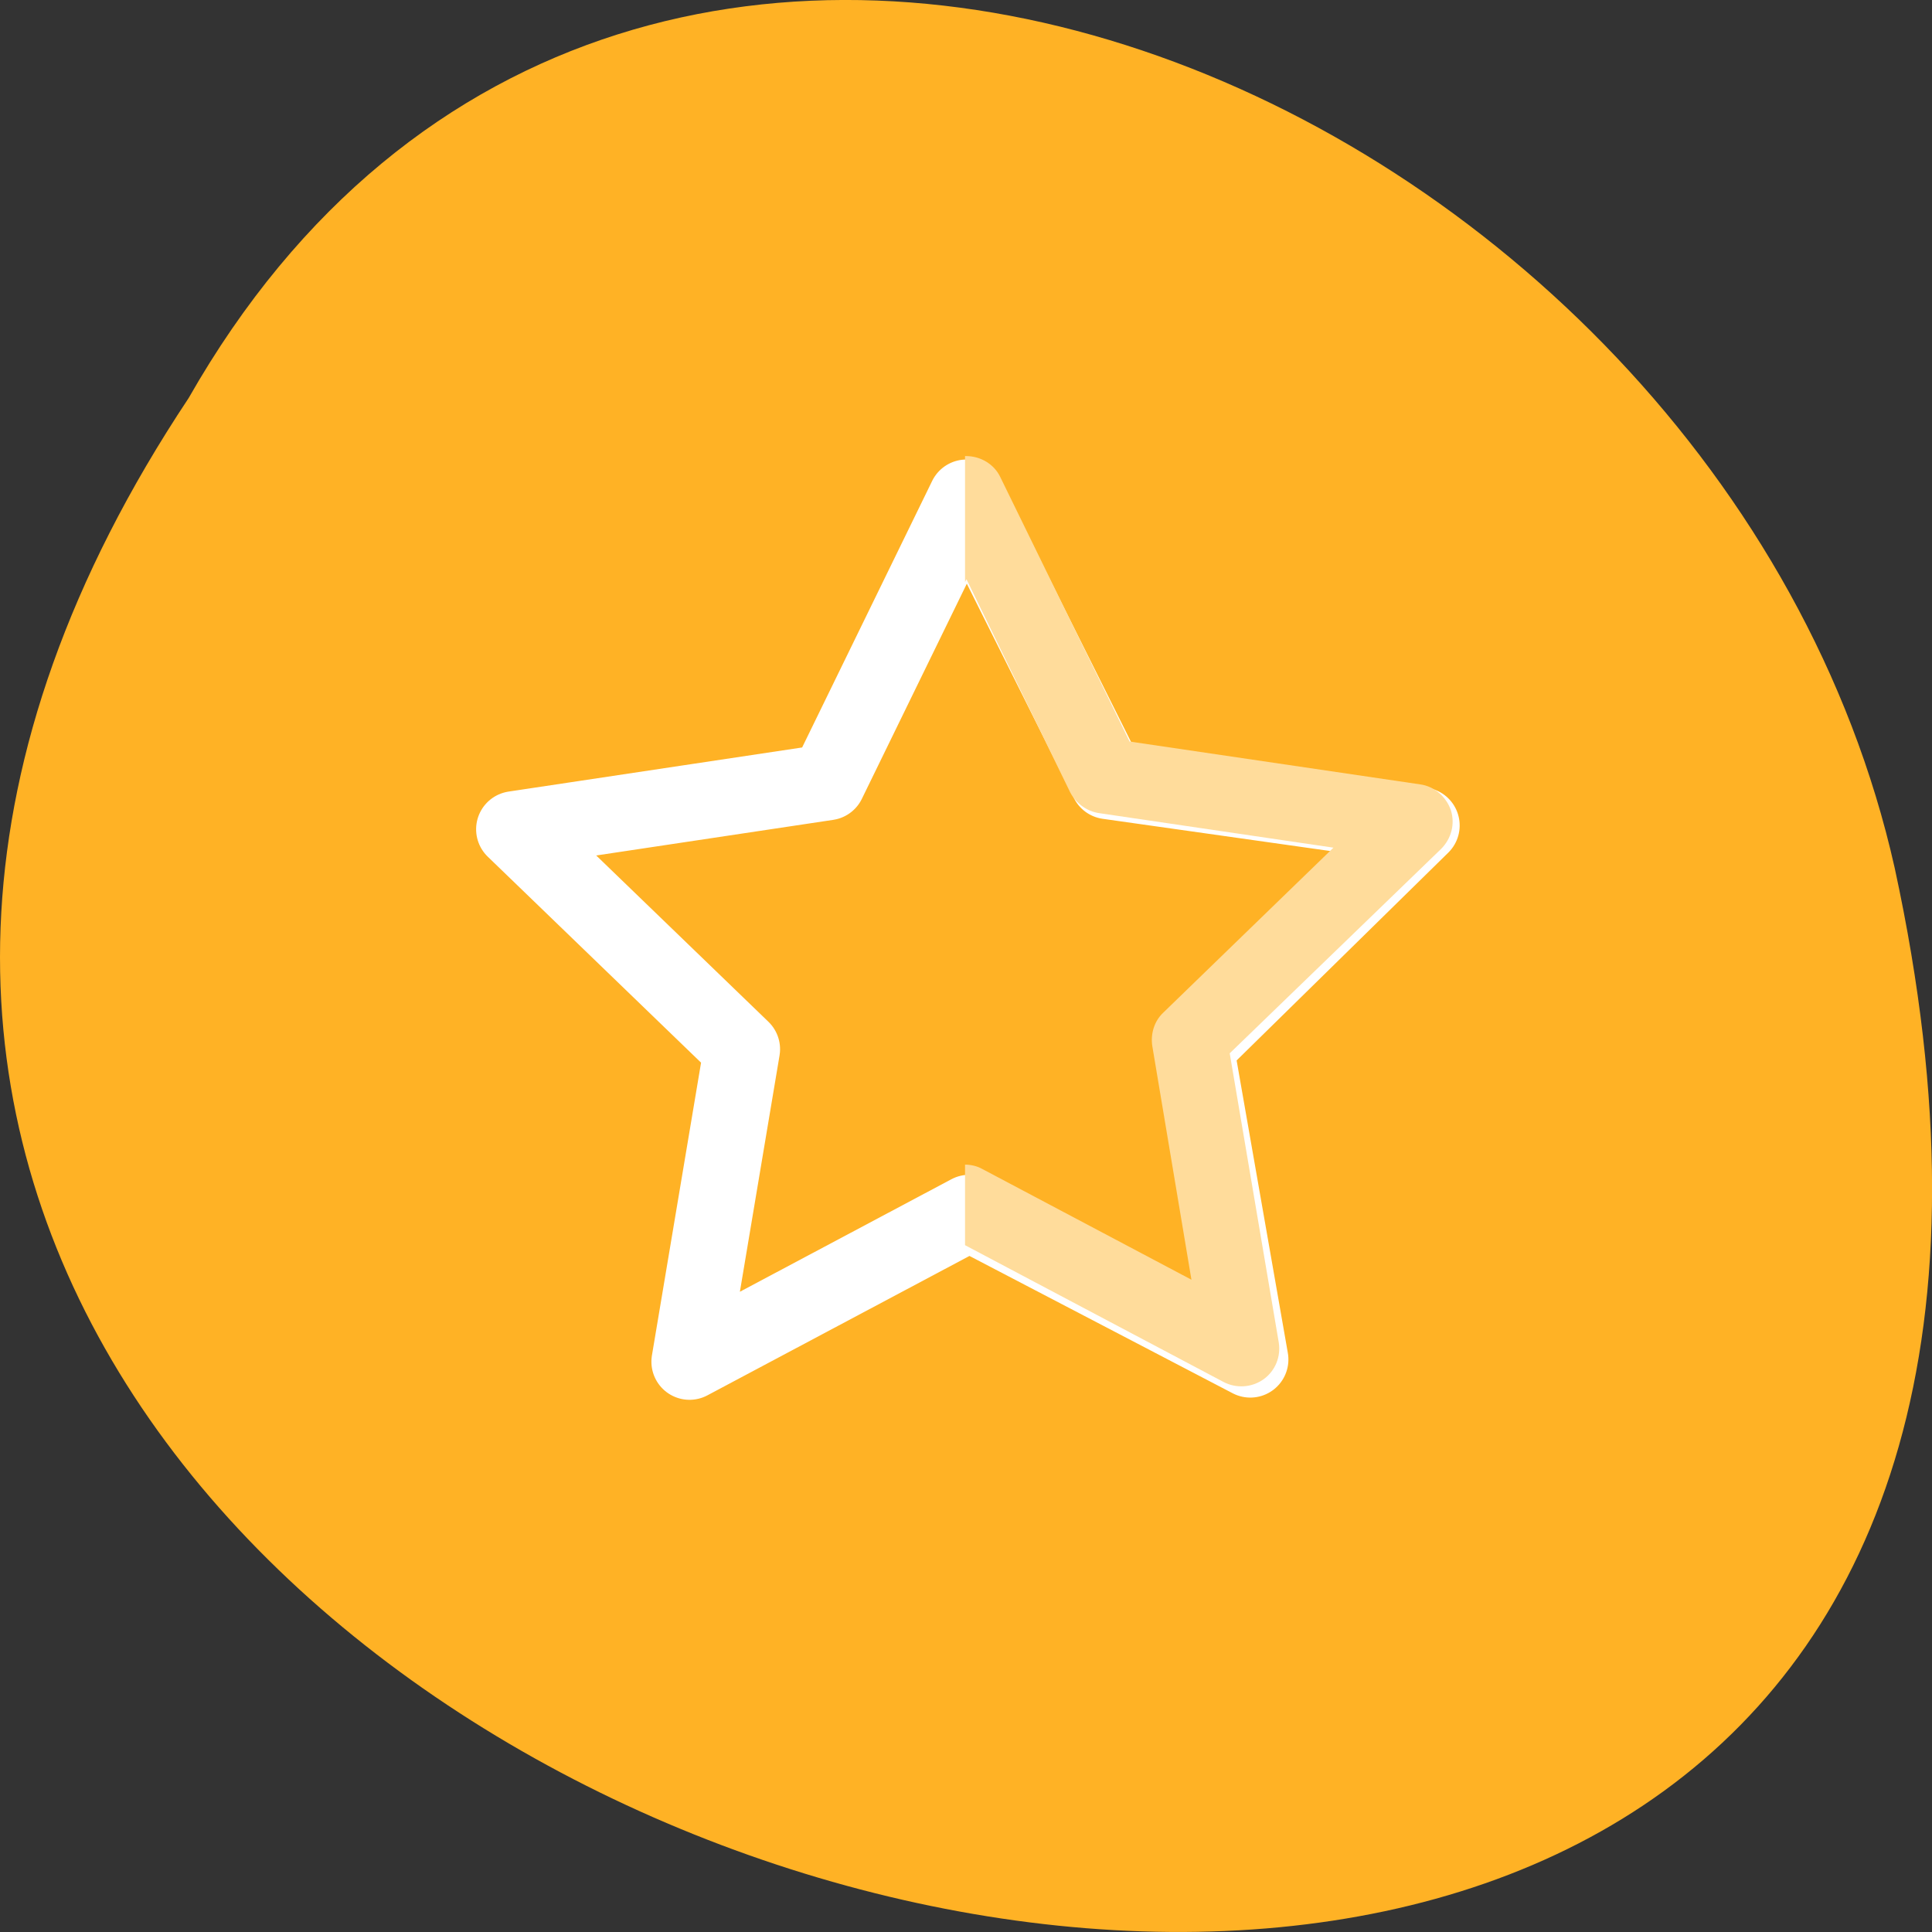 
<svg xmlns="http://www.w3.org/2000/svg" xmlns:xlink="http://www.w3.org/1999/xlink" width="16px" height="16px" viewBox="0 0 16 16" version="1.1">
<rect x="0" y="0" width="16" height="16" fill="#333333" stroke="none"/>
<g id="surface1">
<path style=" stroke:none;fill-rule:nonzero;fill:rgb(100%,69.804%,14.51%);fill-opacity:1;" d="M 1.562 3.297 C -6.438 15.328 19.066 22.734 15.691 7.188 C 14.25 0.762 5.227 -3.141 1.562 3.297 Z M 1.562 3.297 "/>
<path style="fill:none;stroke-width:14.388;stroke-linecap:round;stroke-linejoin:round;stroke:rgb(100%,100%,100%);stroke-opacity:1;stroke-miterlimit:4;" d="M 165.769 152.055 L 106.066 148.108 L 69.044 195.123 L 54.266 137.134 L -1.82 116.448 L 48.731 84.508 L 51.144 24.736 L 97.093 62.974 L 154.698 46.802 L 132.525 102.311 Z M 165.769 152.055 " transform="matrix(-0.04,0.018,0.018,0.04,9.604,2.211)"/>
<path style=" stroke:none;fill-rule:nonzero;fill:rgb(100%,86.275%,60.784%);fill-opacity:1;" d="M 8 3.777 C 8.121 3.777 8.234 3.844 8.285 3.953 L 9.355 6.141 L 11.762 6.496 C 11.879 6.512 11.977 6.598 12.016 6.711 C 12.051 6.824 12.02 6.945 11.934 7.031 L 10.184 8.723 L 10.59 11.117 C 10.609 11.234 10.562 11.352 10.465 11.422 C 10.367 11.492 10.238 11.5 10.133 11.445 L 7.992 10.312 L 7.992 9.645 C 8.039 9.645 8.09 9.656 8.133 9.68 L 9.867 10.598 L 9.543 8.664 C 9.527 8.562 9.559 8.457 9.633 8.387 L 11.043 7.02 L 9.102 6.734 C 9 6.719 8.91 6.652 8.863 6.562 L 8.004 4.797 L 7.992 4.82 L 7.992 3.777 C 7.996 3.777 8 3.777 8 3.777 Z M 8 3.777 "/>
</g>
</svg>
